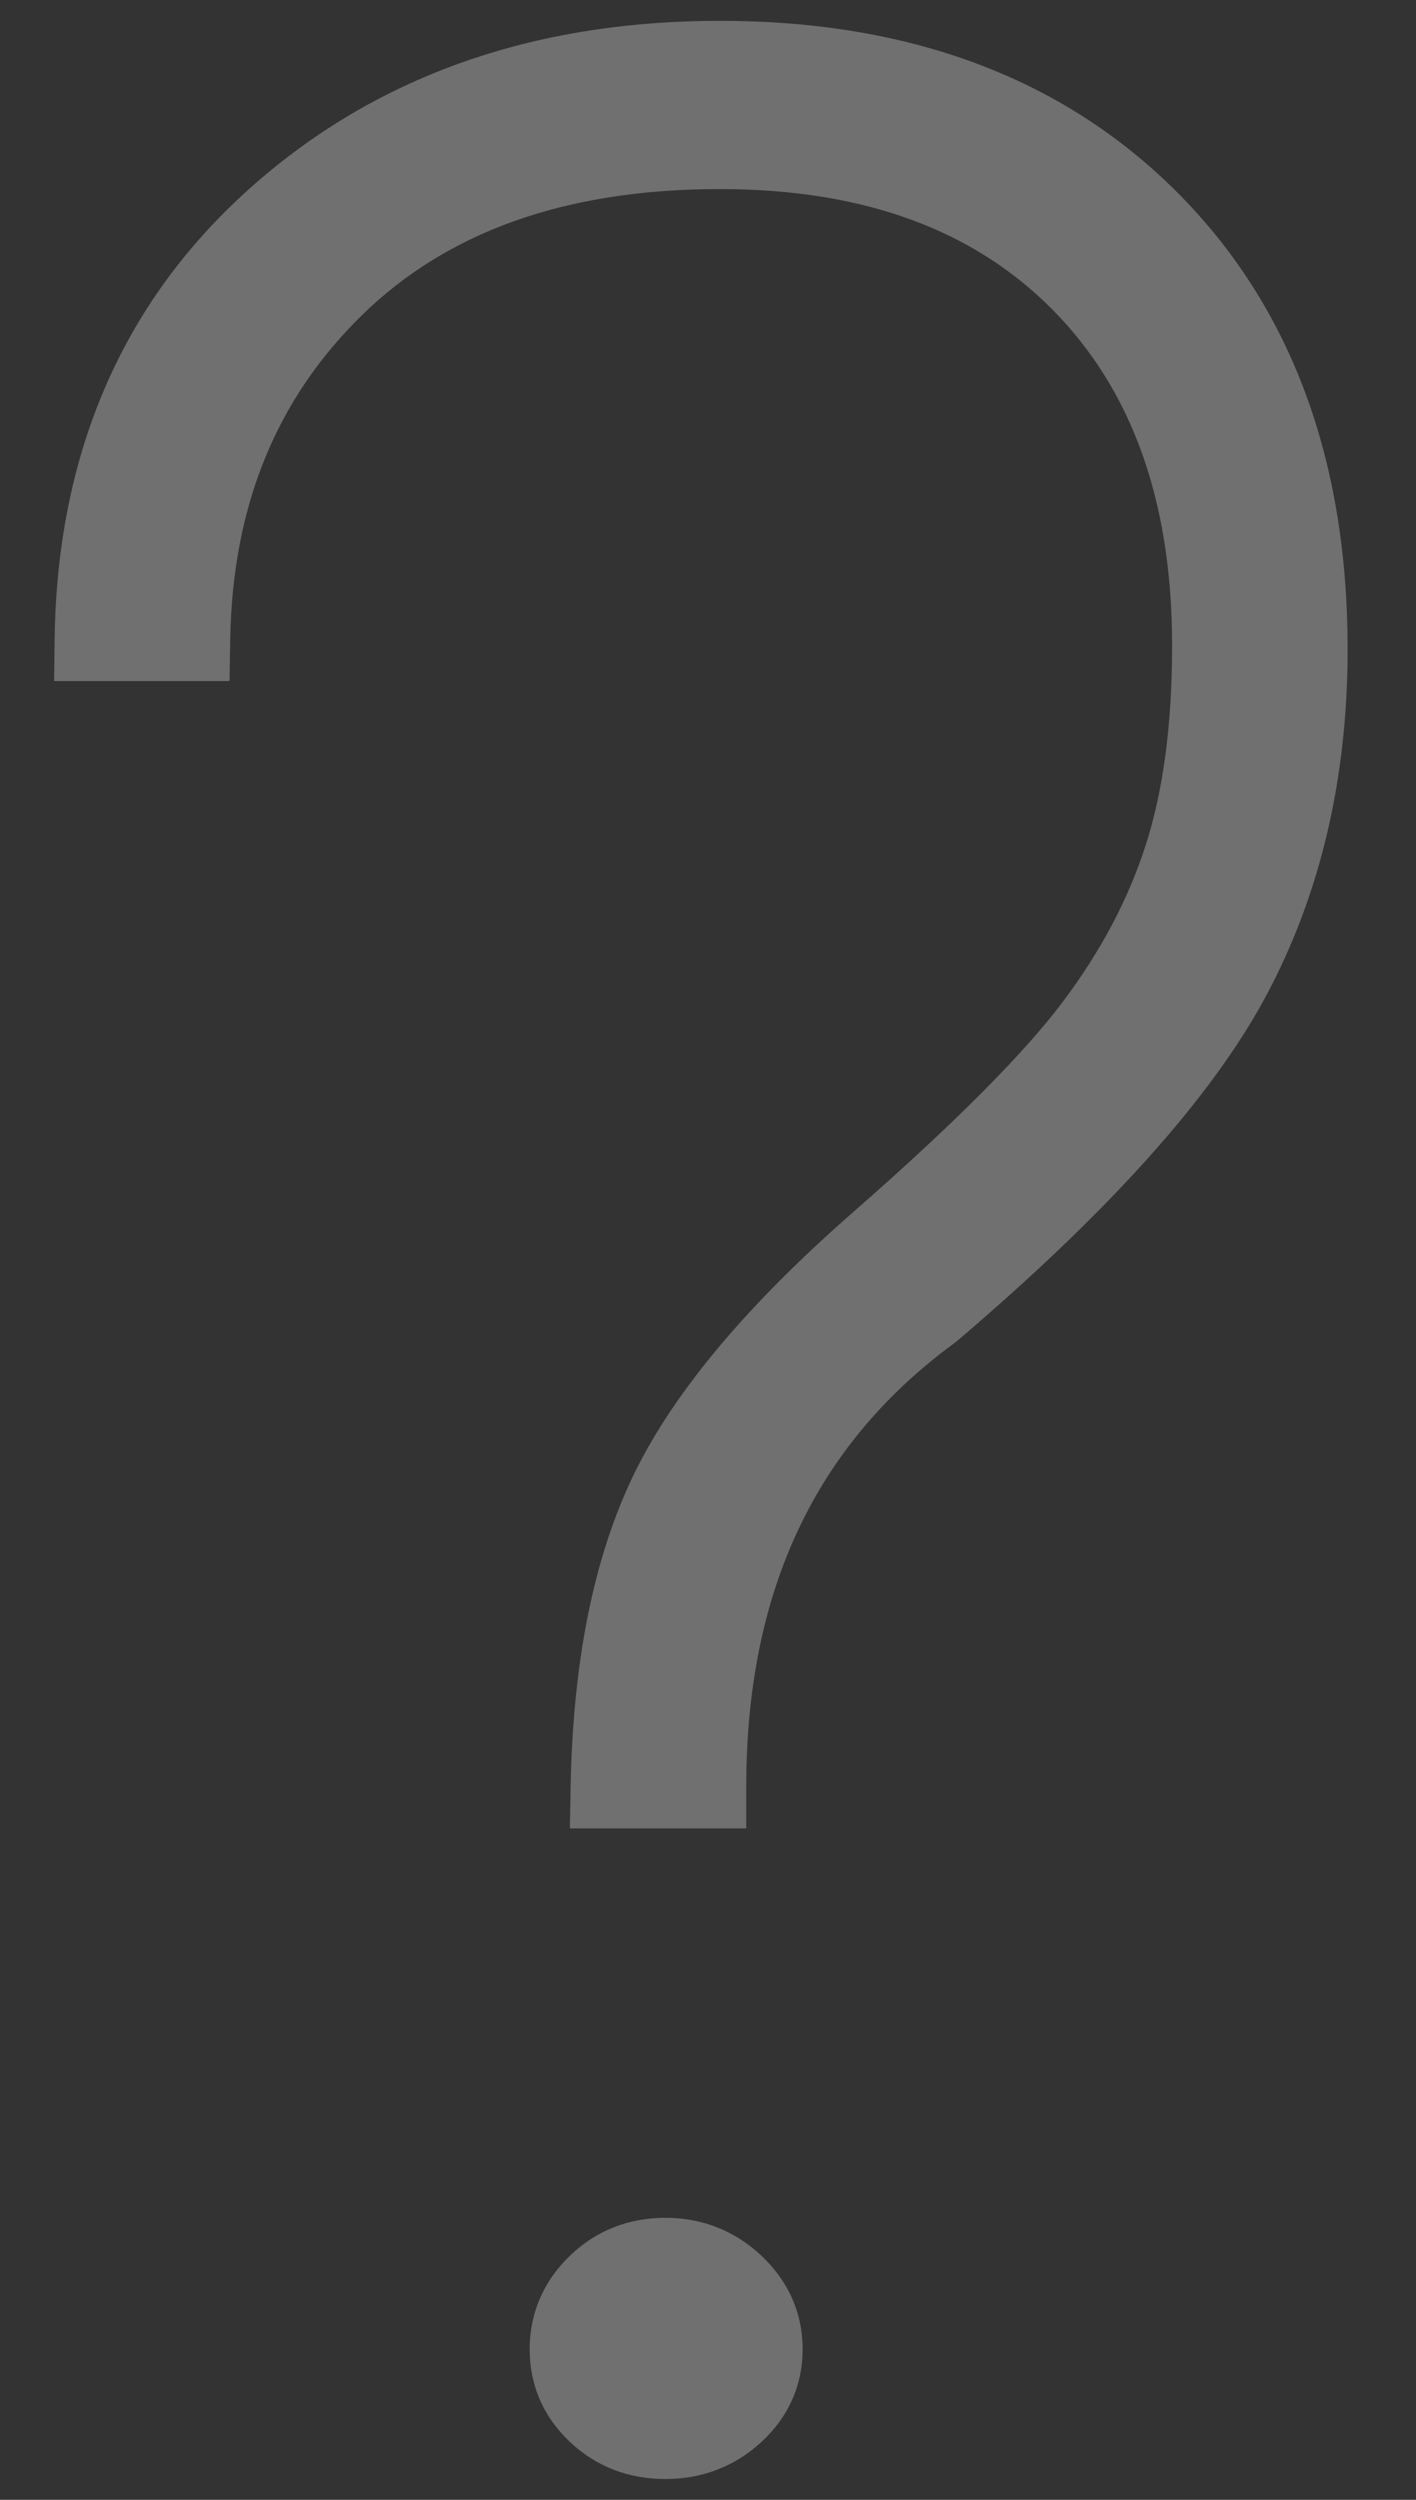 <svg width="17" height="30" viewBox="0 0 17 30" fill="none" xmlns="http://www.w3.org/2000/svg">
<rect x="0" y="0" width="17" height="30" fill="#333333" stroke="none"/>
<g opacity="0.3">
<path fill-rule="evenodd" clip-rule="evenodd" d="M8.059 17.913C7.614 18.83 7.378 20.006 7.351 21.442H8.459C8.459 18.942 9.361 17.032 11.166 15.711C12.944 14.199 14.141 12.869 14.756 11.721C15.372 10.574 15.679 9.263 15.679 7.788C15.679 5.635 15.043 3.923 13.772 2.654C12.5 1.385 10.79 0.75 8.643 0.75C6.496 0.75 4.719 1.385 3.31 2.654C1.902 3.923 1.184 5.596 1.156 7.673H2.264C2.291 5.942 2.869 4.526 3.997 3.423C5.125 2.321 6.674 1.769 8.643 1.769C10.49 1.769 11.939 2.301 12.992 3.365C14.045 4.429 14.572 5.891 14.572 7.75C14.572 8.737 14.459 9.583 14.233 10.289C14.008 10.994 13.649 11.673 13.156 12.327C12.664 12.981 11.803 13.846 10.572 14.923C9.341 16 8.503 16.997 8.059 17.913ZM7.187 27.433C6.968 27.644 6.859 27.898 6.859 28.192C6.859 28.487 6.968 28.737 7.187 28.942C7.406 29.147 7.672 29.25 7.987 29.25C8.302 29.25 8.572 29.147 8.797 28.942C9.023 28.737 9.136 28.487 9.136 28.192C9.136 27.898 9.023 27.644 8.797 27.433C8.572 27.221 8.302 27.115 7.987 27.115C7.672 27.115 7.406 27.221 7.187 27.433Z" fill="white"/>
<path d="M7.351 21.442L6.851 21.433L6.842 21.942H7.351V21.442ZM8.059 17.913L8.509 18.132L8.059 17.913ZM8.459 21.442V21.942H8.959V21.442H8.459ZM11.166 15.711L11.462 16.115L11.477 16.104L11.491 16.092L11.166 15.711ZM13.772 2.654L13.418 3.008L13.772 2.654ZM3.31 2.654L2.975 2.282L3.31 2.654ZM1.156 7.673L0.656 7.667L0.65 8.173H1.156V7.673ZM2.264 7.673V8.173H2.756L2.764 7.681L2.264 7.673ZM3.997 3.423L4.347 3.781V3.781L3.997 3.423ZM14.233 10.289L14.709 10.441L14.709 10.441L14.233 10.289ZM13.156 12.327L13.556 12.628V12.628L13.156 12.327ZM7.187 27.433L7.535 27.792L7.187 27.433ZM7.187 28.942L7.529 28.578H7.529L7.187 28.942ZM7.851 21.452C7.878 20.061 8.106 18.962 8.509 18.132L7.609 17.695C7.123 18.698 6.879 19.952 6.851 21.433L7.851 21.452ZM8.459 20.942H7.351V21.942H8.459V20.942ZM10.871 15.308C8.921 16.735 7.959 18.805 7.959 21.442H8.959C8.959 19.08 9.802 17.329 11.462 16.115L10.871 15.308ZM14.316 11.485C13.745 12.55 12.604 13.832 10.842 15.331L11.491 16.092C13.284 14.566 14.537 13.187 15.197 11.957L14.316 11.485ZM15.179 7.788C15.179 9.191 14.887 10.419 14.316 11.485L15.197 11.957C15.856 10.728 16.179 9.334 16.179 7.788H15.179ZM13.418 3.008C14.578 4.165 15.179 5.739 15.179 7.788H16.179C16.179 5.53 15.509 3.681 14.125 2.3L13.418 3.008ZM8.643 1.25C10.686 1.25 12.258 1.85 13.418 3.008L14.125 2.3C12.741 0.919 10.895 0.25 8.643 0.25V1.25ZM3.645 3.025C4.949 1.85 6.603 1.25 8.643 1.25V0.25C6.39 0.25 4.488 0.919 2.975 2.282L3.645 3.025ZM1.656 7.68C1.682 5.727 2.35 4.192 3.645 3.025L2.975 2.282C1.453 3.654 0.685 5.465 0.656 7.667L1.656 7.68ZM2.264 7.173H1.156V8.173H2.264V7.173ZM3.648 3.065C2.416 4.27 1.793 5.817 1.764 7.665L2.764 7.681C2.789 6.068 3.322 4.782 4.347 3.781L3.648 3.065ZM8.643 1.269C6.578 1.269 4.891 1.85 3.648 3.065L4.347 3.781C5.36 2.791 6.771 2.269 8.643 2.269V1.269ZM13.348 3.014C12.18 1.833 10.59 1.269 8.643 1.269V2.269C10.389 2.269 11.699 2.769 12.637 3.717L13.348 3.014ZM15.072 7.75C15.072 5.793 14.514 4.193 13.348 3.014L12.637 3.717C13.576 4.666 14.072 5.989 14.072 7.75H15.072ZM14.709 10.441C14.955 9.673 15.072 8.773 15.072 7.75H14.072C14.072 8.702 13.963 9.494 13.757 10.136L14.709 10.441ZM13.556 12.628C14.078 11.934 14.465 11.205 14.709 10.441L13.757 10.136C13.55 10.783 13.219 11.412 12.757 12.026L13.556 12.628ZM10.901 15.299C12.137 14.217 13.031 13.325 13.556 12.628L12.757 12.026C12.297 12.637 11.468 13.475 10.242 14.547L10.901 15.299ZM8.509 18.132C8.912 17.301 9.694 16.356 10.901 15.299L10.242 14.547C8.988 15.644 8.095 16.693 7.609 17.695L8.509 18.132ZM7.359 28.192C7.359 28.038 7.41 27.913 7.535 27.792L6.839 27.073C6.527 27.376 6.359 27.757 6.359 28.192H7.359ZM7.529 28.578C7.409 28.465 7.359 28.346 7.359 28.192H6.359C6.359 28.628 6.527 29.009 6.845 29.307L7.529 28.578ZM7.987 28.75C7.793 28.75 7.65 28.691 7.529 28.578L6.845 29.307C7.161 29.604 7.552 29.75 7.987 29.75V28.75ZM8.461 28.572C8.33 28.691 8.181 28.75 7.987 28.75V29.75C8.422 29.75 8.813 29.604 9.134 29.312L8.461 28.572ZM8.636 28.192C8.636 28.341 8.586 28.458 8.461 28.572L9.134 29.312C9.459 29.016 9.636 28.633 9.636 28.192H8.636ZM8.455 27.797C8.586 27.92 8.636 28.043 8.636 28.192H9.636C9.636 27.752 9.46 27.369 9.139 27.068L8.455 27.797ZM7.987 27.615C8.177 27.615 8.324 27.674 8.455 27.797L9.139 27.068C8.819 26.768 8.426 26.615 7.987 26.615V27.615ZM7.535 27.792C7.657 27.674 7.797 27.615 7.987 27.615V26.615C7.548 26.615 7.155 26.768 6.839 27.073L7.535 27.792Z" fill="white"/>
</g>
</svg>
